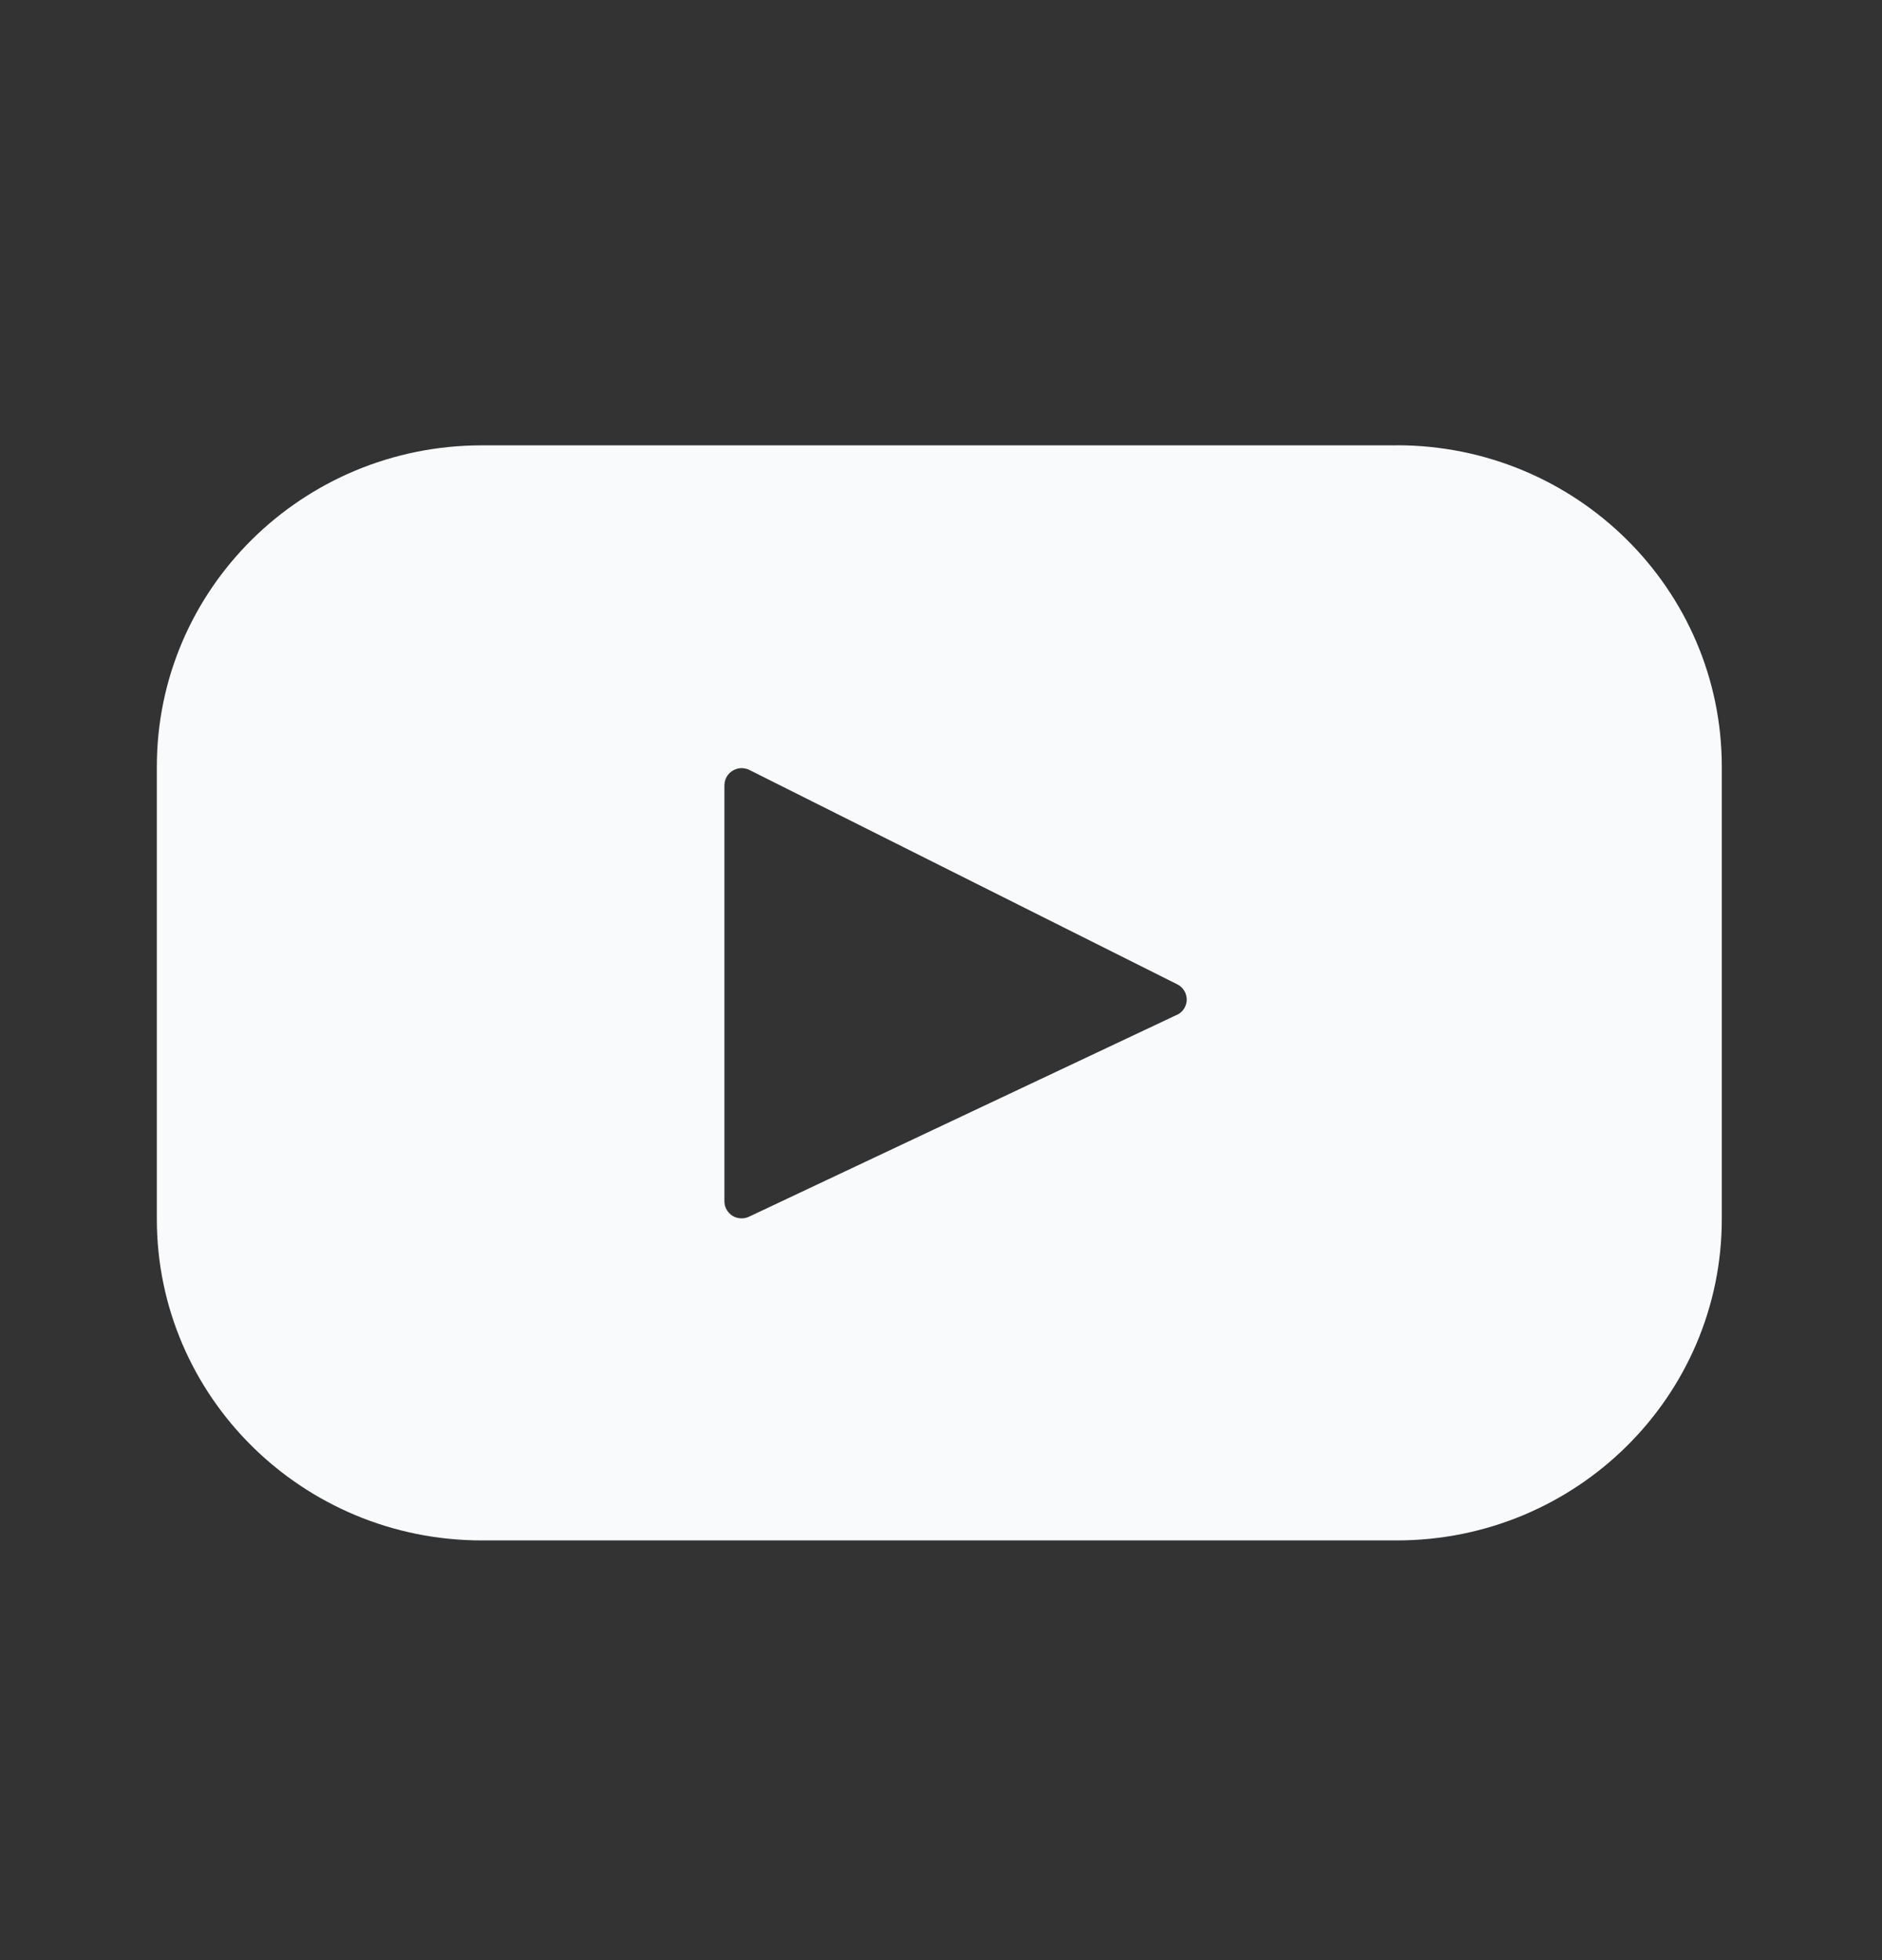 <svg xmlns="http://www.w3.org/2000/svg" width="24" height="25" viewBox="0 0 24 25" fill="none">
    <rect x="0" y="0" width="24" height="25" fill="#333333" stroke="none"/>
    <path d="M17.812 5.68H6.145C3.855 5.68 2 7.515 2 9.779V15.547C2 17.811 3.856 19.647 6.145 19.647H17.812C20.102 19.647 21.957 17.811 21.957 15.547V9.779C21.957 7.515 20.101 5.679 17.812 5.679V5.68ZM15.009 12.943L9.552 15.518C9.519 15.534 9.482 15.541 9.445 15.539C9.408 15.537 9.372 15.526 9.341 15.507C9.31 15.487 9.284 15.46 9.266 15.428C9.248 15.395 9.238 15.359 9.238 15.322V10.013C9.239 9.976 9.249 9.94 9.267 9.907C9.286 9.875 9.312 9.848 9.344 9.829C9.376 9.81 9.412 9.799 9.449 9.797C9.486 9.796 9.523 9.804 9.556 9.82L15.014 12.555C15.05 12.573 15.081 12.601 15.102 12.636C15.123 12.671 15.134 12.71 15.134 12.751C15.133 12.792 15.121 12.831 15.099 12.866C15.077 12.9 15.046 12.927 15.009 12.944V12.943Z" fill="#F9FAFB"/>
  </svg>